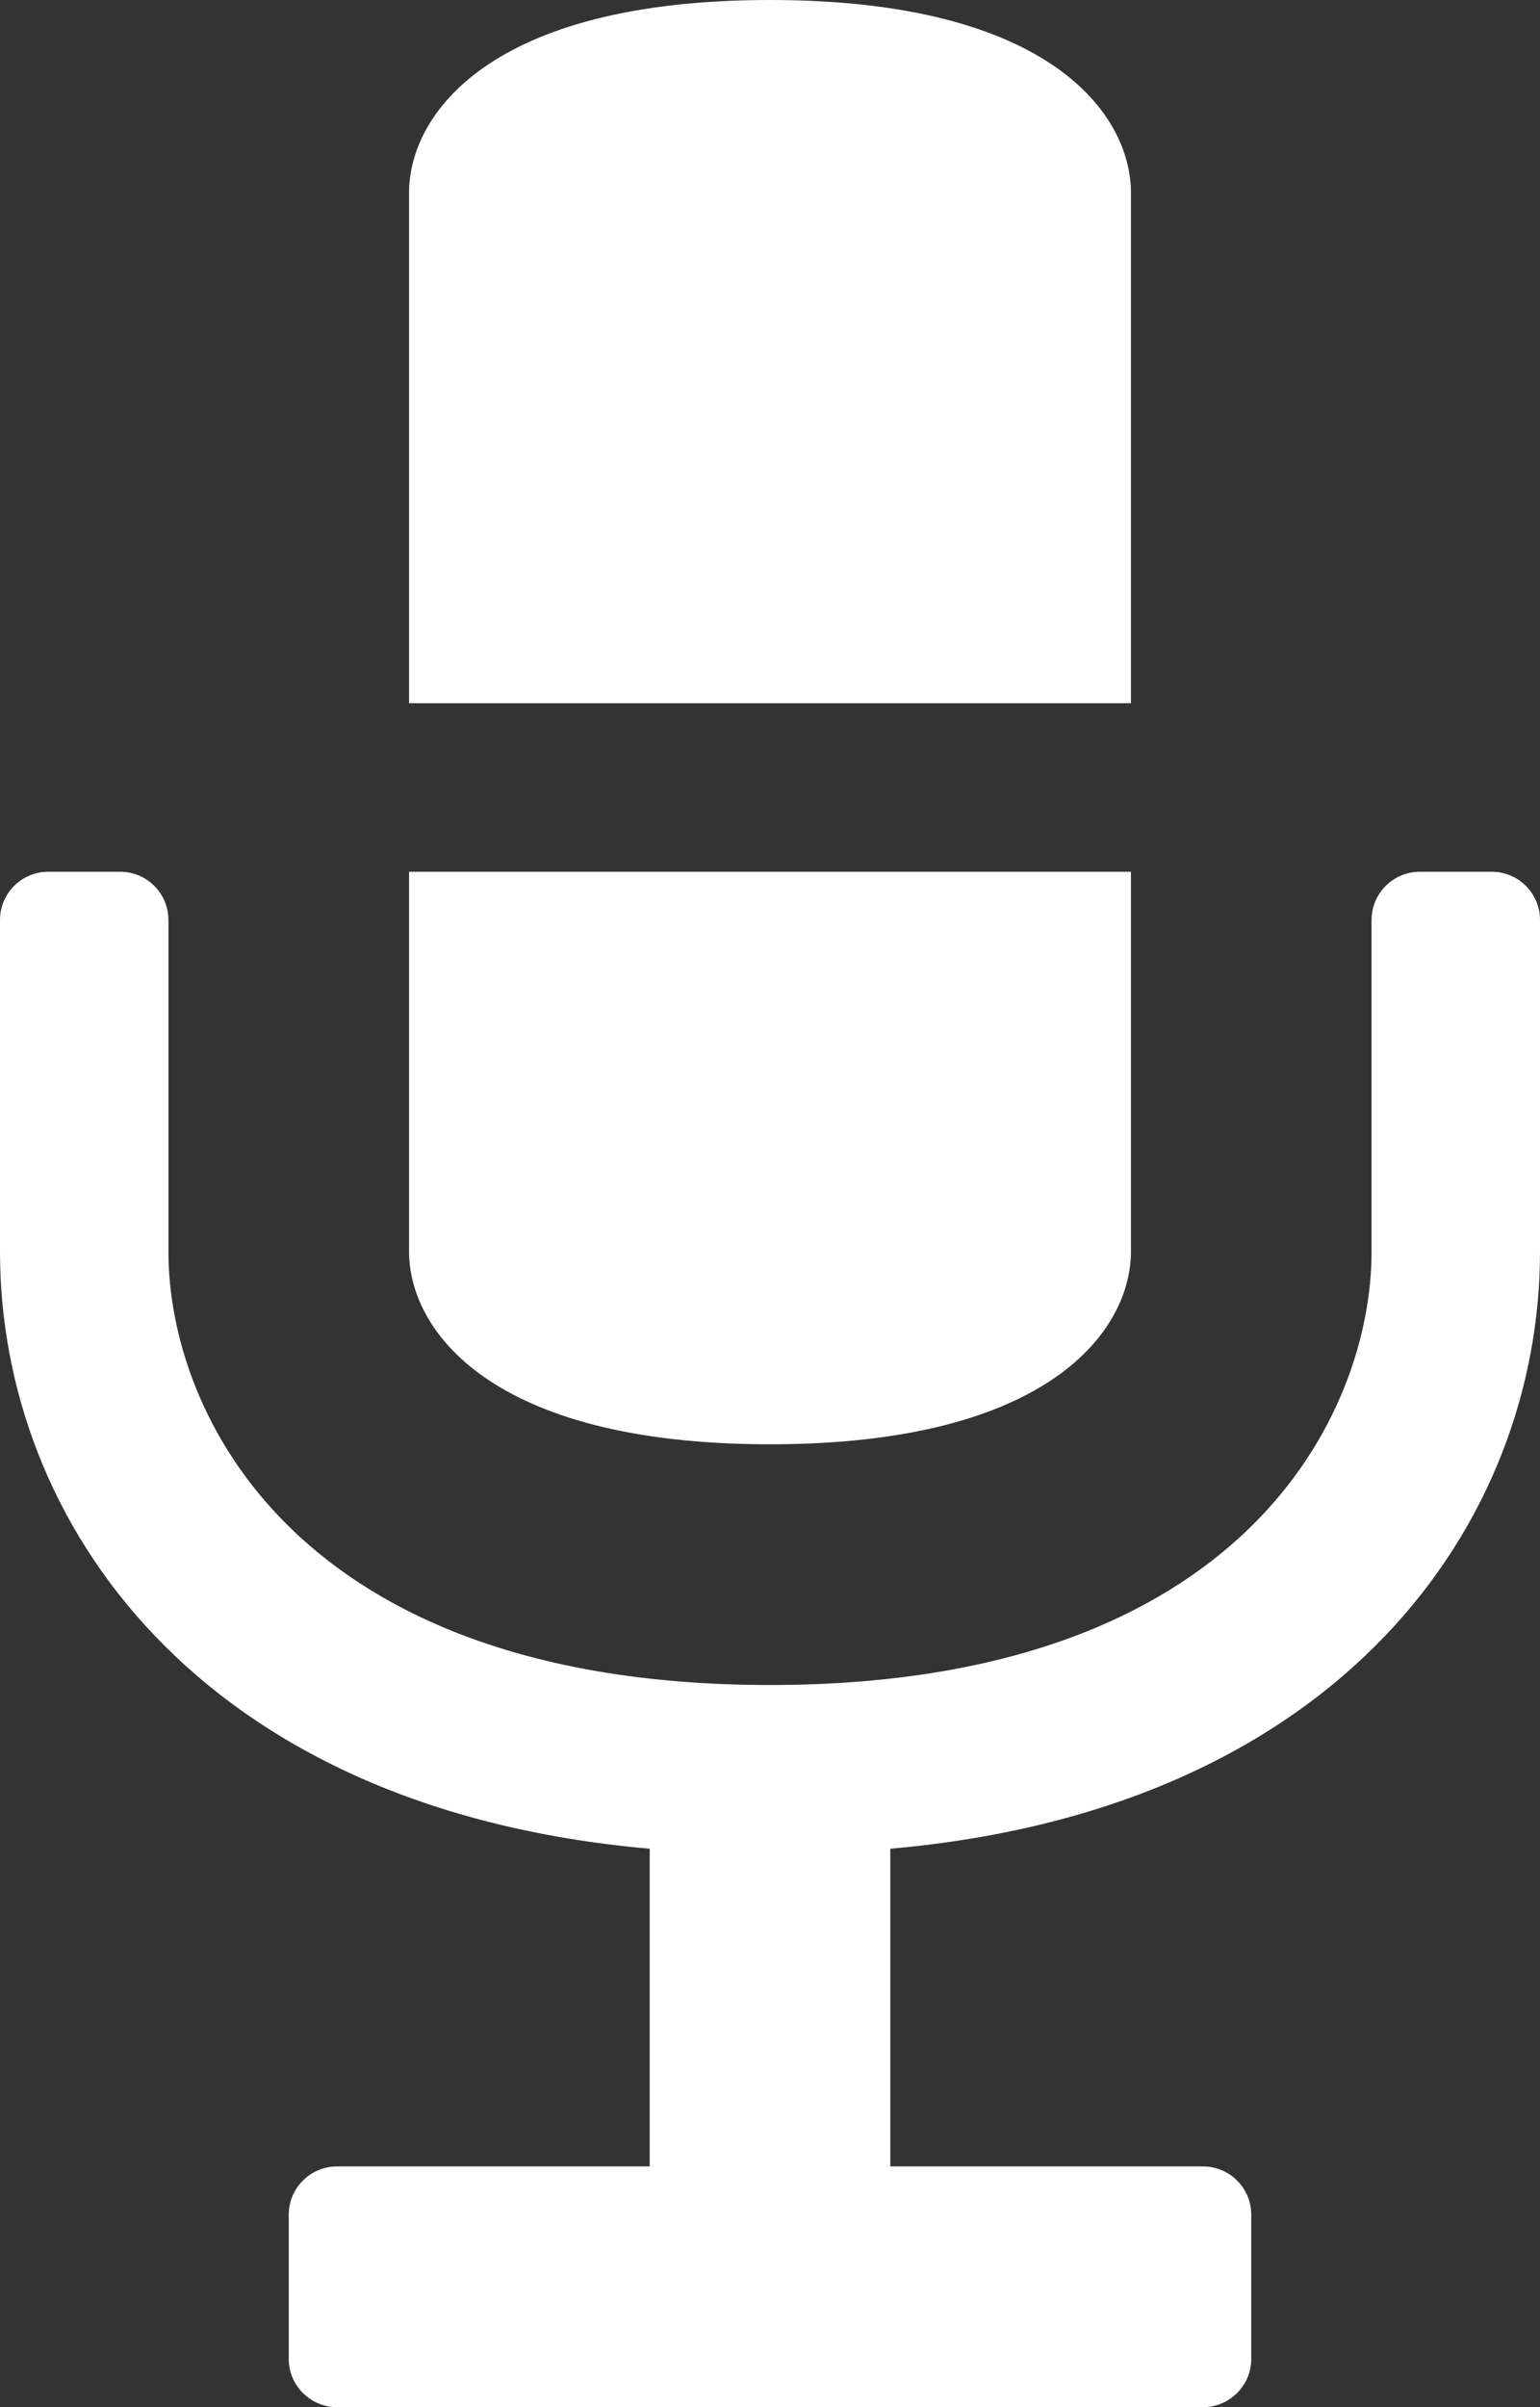 <?xml version="1.0" standalone="no"?><!DOCTYPE svg PUBLIC "-//W3C//DTD SVG 1.1//EN" "http://www.w3.org/Graphics/SVG/1.1/DTD/svg11.dtd"><svg width="100%" height="100%" viewBox="0 0 64 100" version="1.1" xmlns="http://www.w3.org/2000/svg" xmlns:xlink="http://www.w3.org/1999/xlink" xml:space="preserve" style="fill-rule:evenodd;clip-rule:evenodd;stroke-linejoin:round;stroke-miterlimit:1.414;"><rect x="0" y="0" width="64" height="100" fill="#333333" stroke="none"/><path d="M62,36.215l-3,0c-1.1,0 -2,0.9 -2,2l0,13.785c0,6.686 -5.27,18 -25,18c-19.73,0 -25,-11.314 -25,-18l0,-13.785c0,-1.1 -0.9,-2 -2,-2l-3,0c-1.1,0 -2,0.9 -2,2l0,13.785c0,11.184 8.21,23.153 27,24.801l0,13.199l-13,0c-1.1,0 -2,0.899 -2,2l0,6c0,1.1 0.9,2 2,2l36,0c1.1,0 2,-0.9 2,-2l0,-6c0,-1.101 -0.9,-2 -2,-2l-13,0l0,-13.199c18.79,-1.648 27,-13.617 27,-24.801l0,-13.785c0,-1.1 -0.9,-2 -2,-2Z" style="fill:#fff;fill-rule:nonzero;"/><path d="M32,60c11.73,0 15,-4.818 15,-8l0,-15.785l-30,0l0,15.785c0,3.182 3.27,8 15,8Z" style="fill:#fff;fill-rule:nonzero;"/><path d="M47,8c0,-3.183 -3.27,-8 -15,-8c-11.73,0 -15,4.817 -15,8l0,21.215l30,0l0,-21.215Z" style="fill:#fff;fill-rule:nonzero;"/></svg>